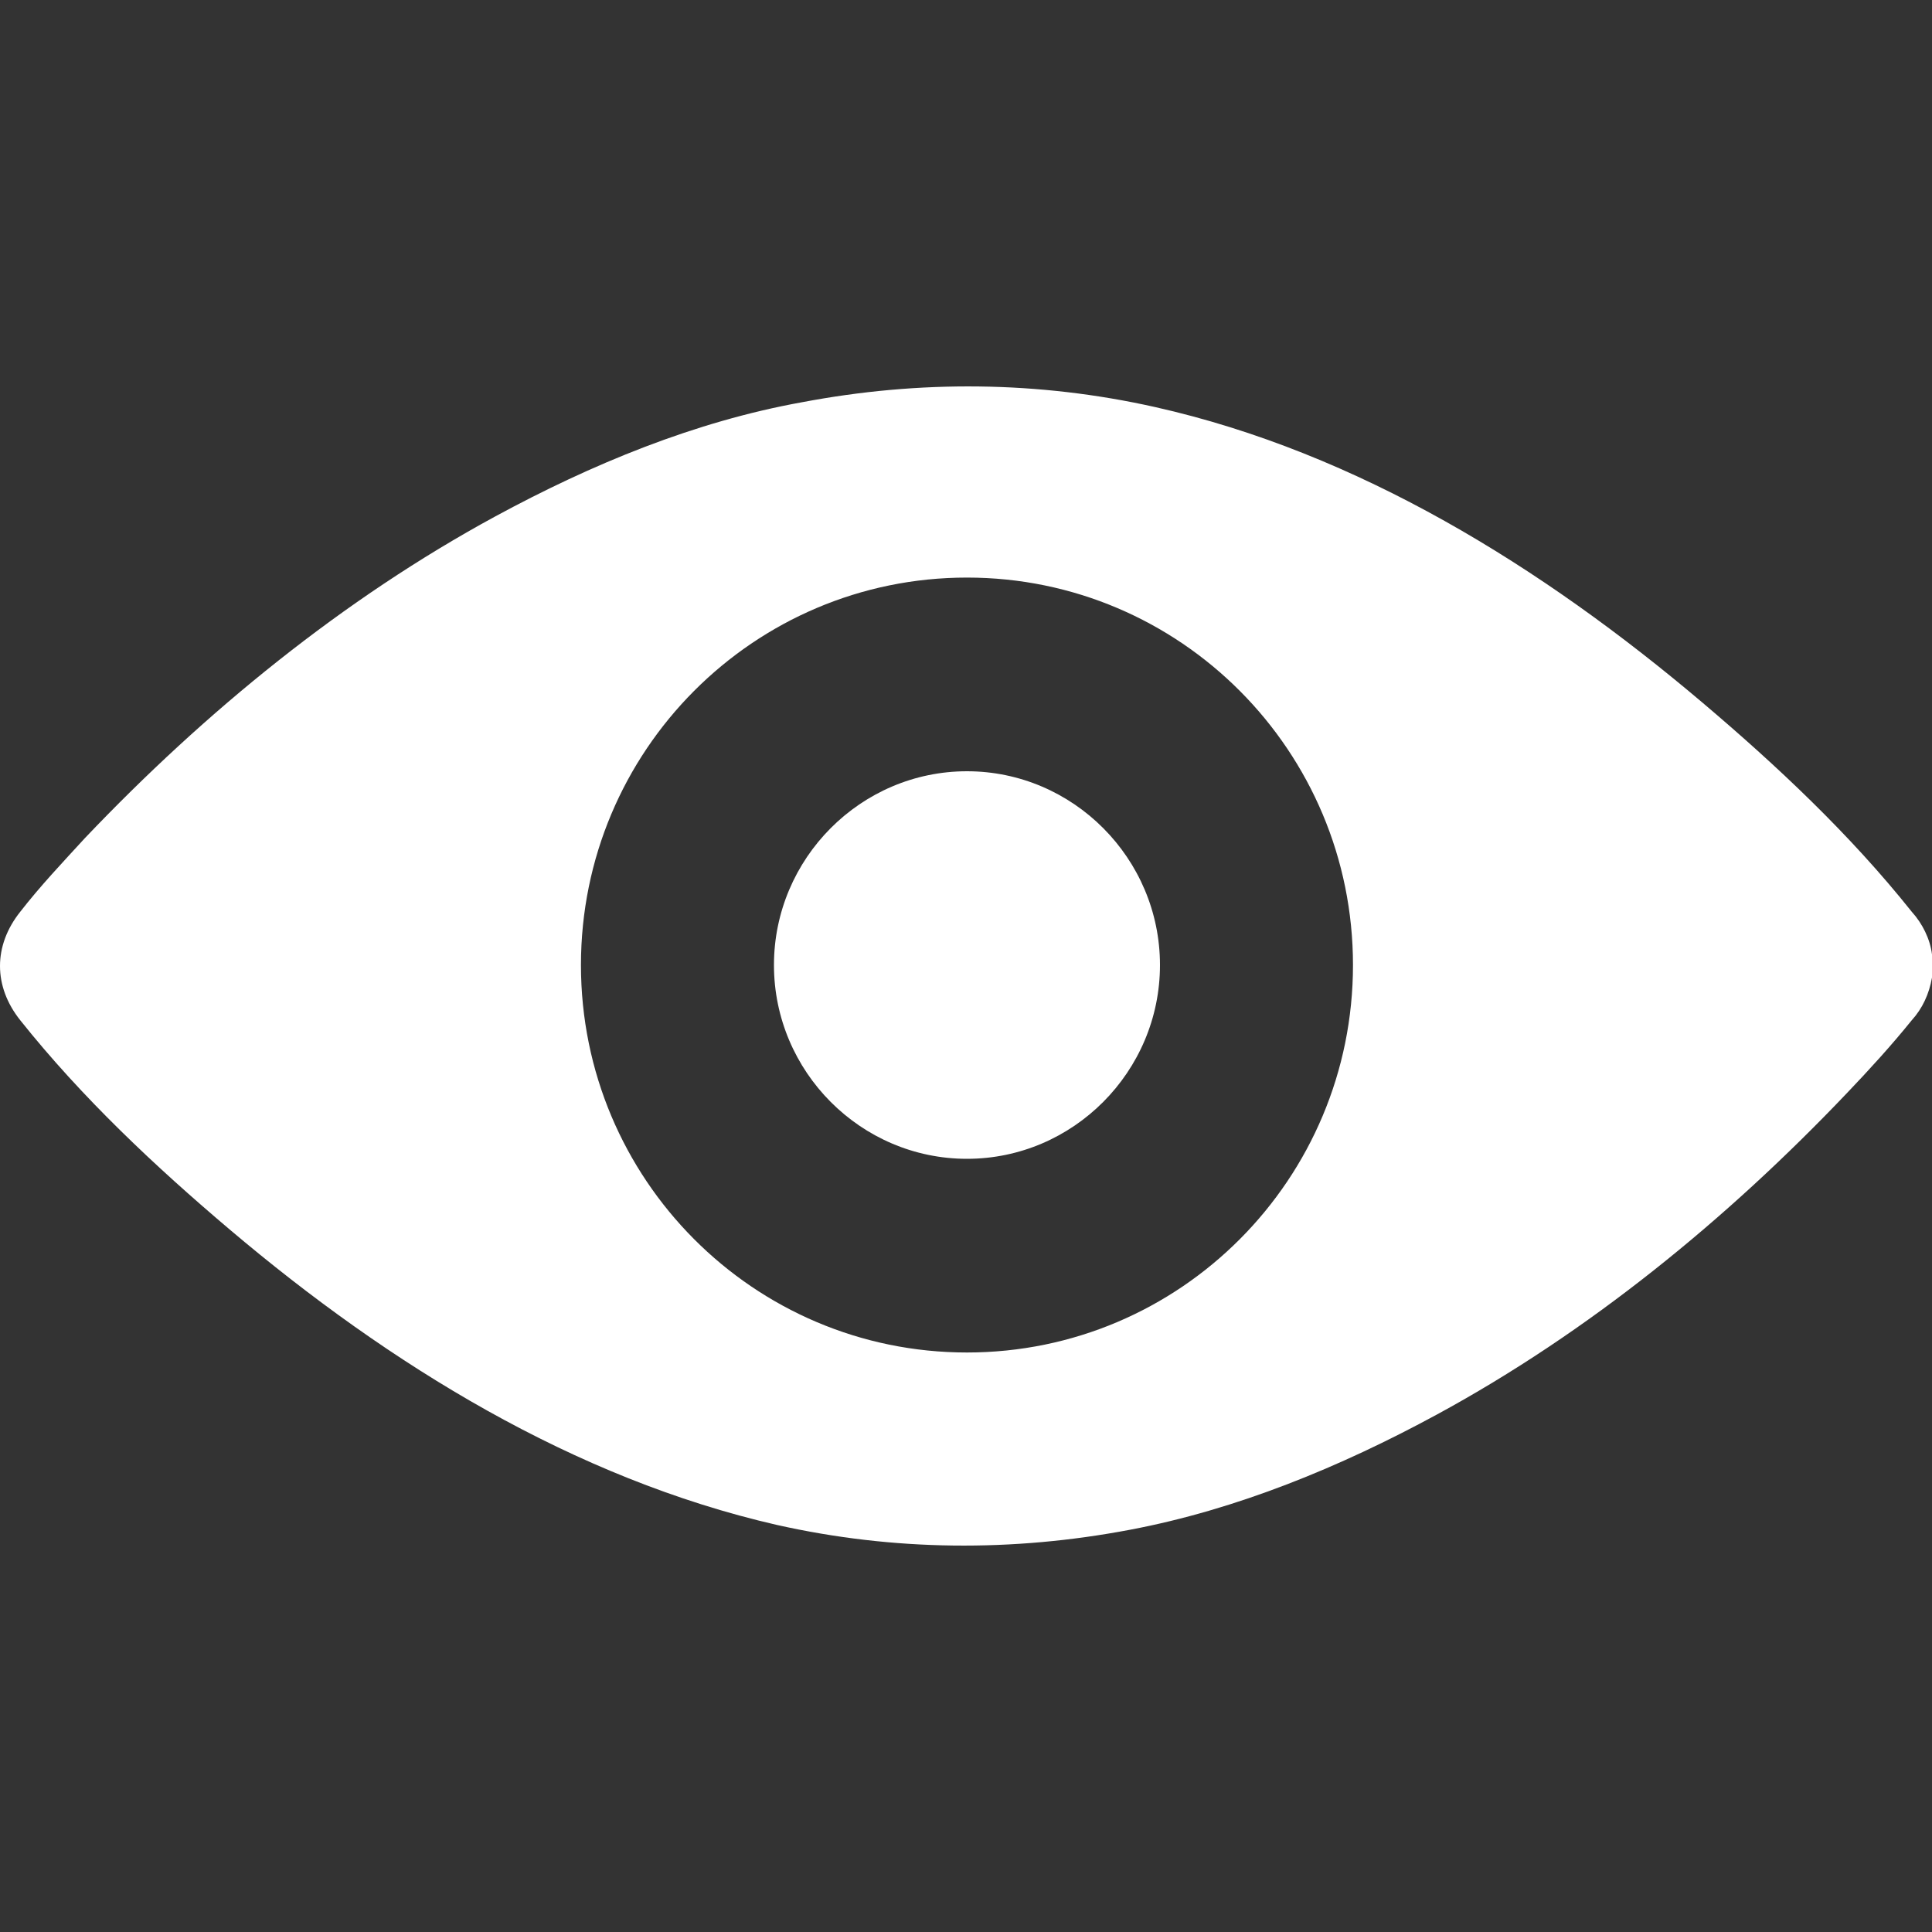 <?xml version="1.0" encoding="UTF-8"?>
<svg width="20px" height="20px" viewBox="0 0 20 20" version="1.1" xmlns="http://www.w3.org/2000/svg" xmlns:xlink="http://www.w3.org/1999/xlink">
    <rect x="0" y="0" width="20" height="20" fill="#333333" stroke="none"/>
    <!-- Generator: Sketch 49.1 (51147) - http://www.bohemiancoding.com/sketch -->
    <title>z</title>
    <desc>Created with Sketch.</desc>
    <defs></defs>
    <g id="z" stroke="none" stroke-width="1"  fill-rule="evenodd">
        <g id="pt-icon-eye-open" transform="translate(0, 4)" fill="white" fill-rule="nonzero">
            <path d="M10.01,3.984 C8.911,3.984 8.012,4.887 8.012,5.99 C8.012,7.093 8.911,7.996 10.01,7.996 C11.109,7.996 12.008,7.093 12.008,5.99 C12.008,4.887 11.109,3.984 10.01,3.984 Z M20,5.96 C20,5.95 20,5.94 20,5.93 C20,5.93 20,5.92 20,5.92 C20,5.91 20,5.91 20,5.9 C20,5.89 20,5.89 20,5.88 C20,5.88 20,5.88 20,5.88 C19.98,5.719 19.9,5.559 19.79,5.438 C19.151,4.636 18.392,3.924 17.622,3.272 C15.964,1.868 14.056,0.685 11.958,0.214 C10.749,-0.057 9.52,-0.067 8.302,0.164 C7.193,0.364 6.124,0.805 5.125,1.347 C3.556,2.199 2.128,3.363 0.879,4.676 C0.649,4.927 0.42,5.168 0.21,5.438 C-0.07,5.789 -0.07,6.211 0.21,6.562 C0.849,7.364 1.608,8.076 2.378,8.728 C4.036,10.132 5.944,11.305 8.042,11.786 C9.251,12.057 10.48,12.067 11.698,11.836 C12.807,11.626 13.876,11.185 14.875,10.643 C16.444,9.791 17.872,8.627 19.121,7.314 C19.351,7.073 19.58,6.822 19.79,6.562 C19.9,6.441 19.97,6.291 20,6.12 C20,6.12 20,6.12 20,6.12 C20,6.11 20,6.11 20,6.1 C20,6.09 20,6.09 20,6.08 C20,6.08 20,6.07 20,6.07 C20,6.06 20,6.05 20,6.04 C20,6.03 20,6.01 20,6 C20,5.98 20,5.97 20,5.96 Z M10.01,10.001 C7.802,10.001 6.014,8.206 6.014,5.99 C6.014,3.774 7.802,1.979 10.01,1.979 C12.218,1.979 14.006,3.774 14.006,5.99 C14.006,8.206 12.218,10.001 10.01,10.001 Z" id="Shape"></path>
        </g>
    </g>
</svg>